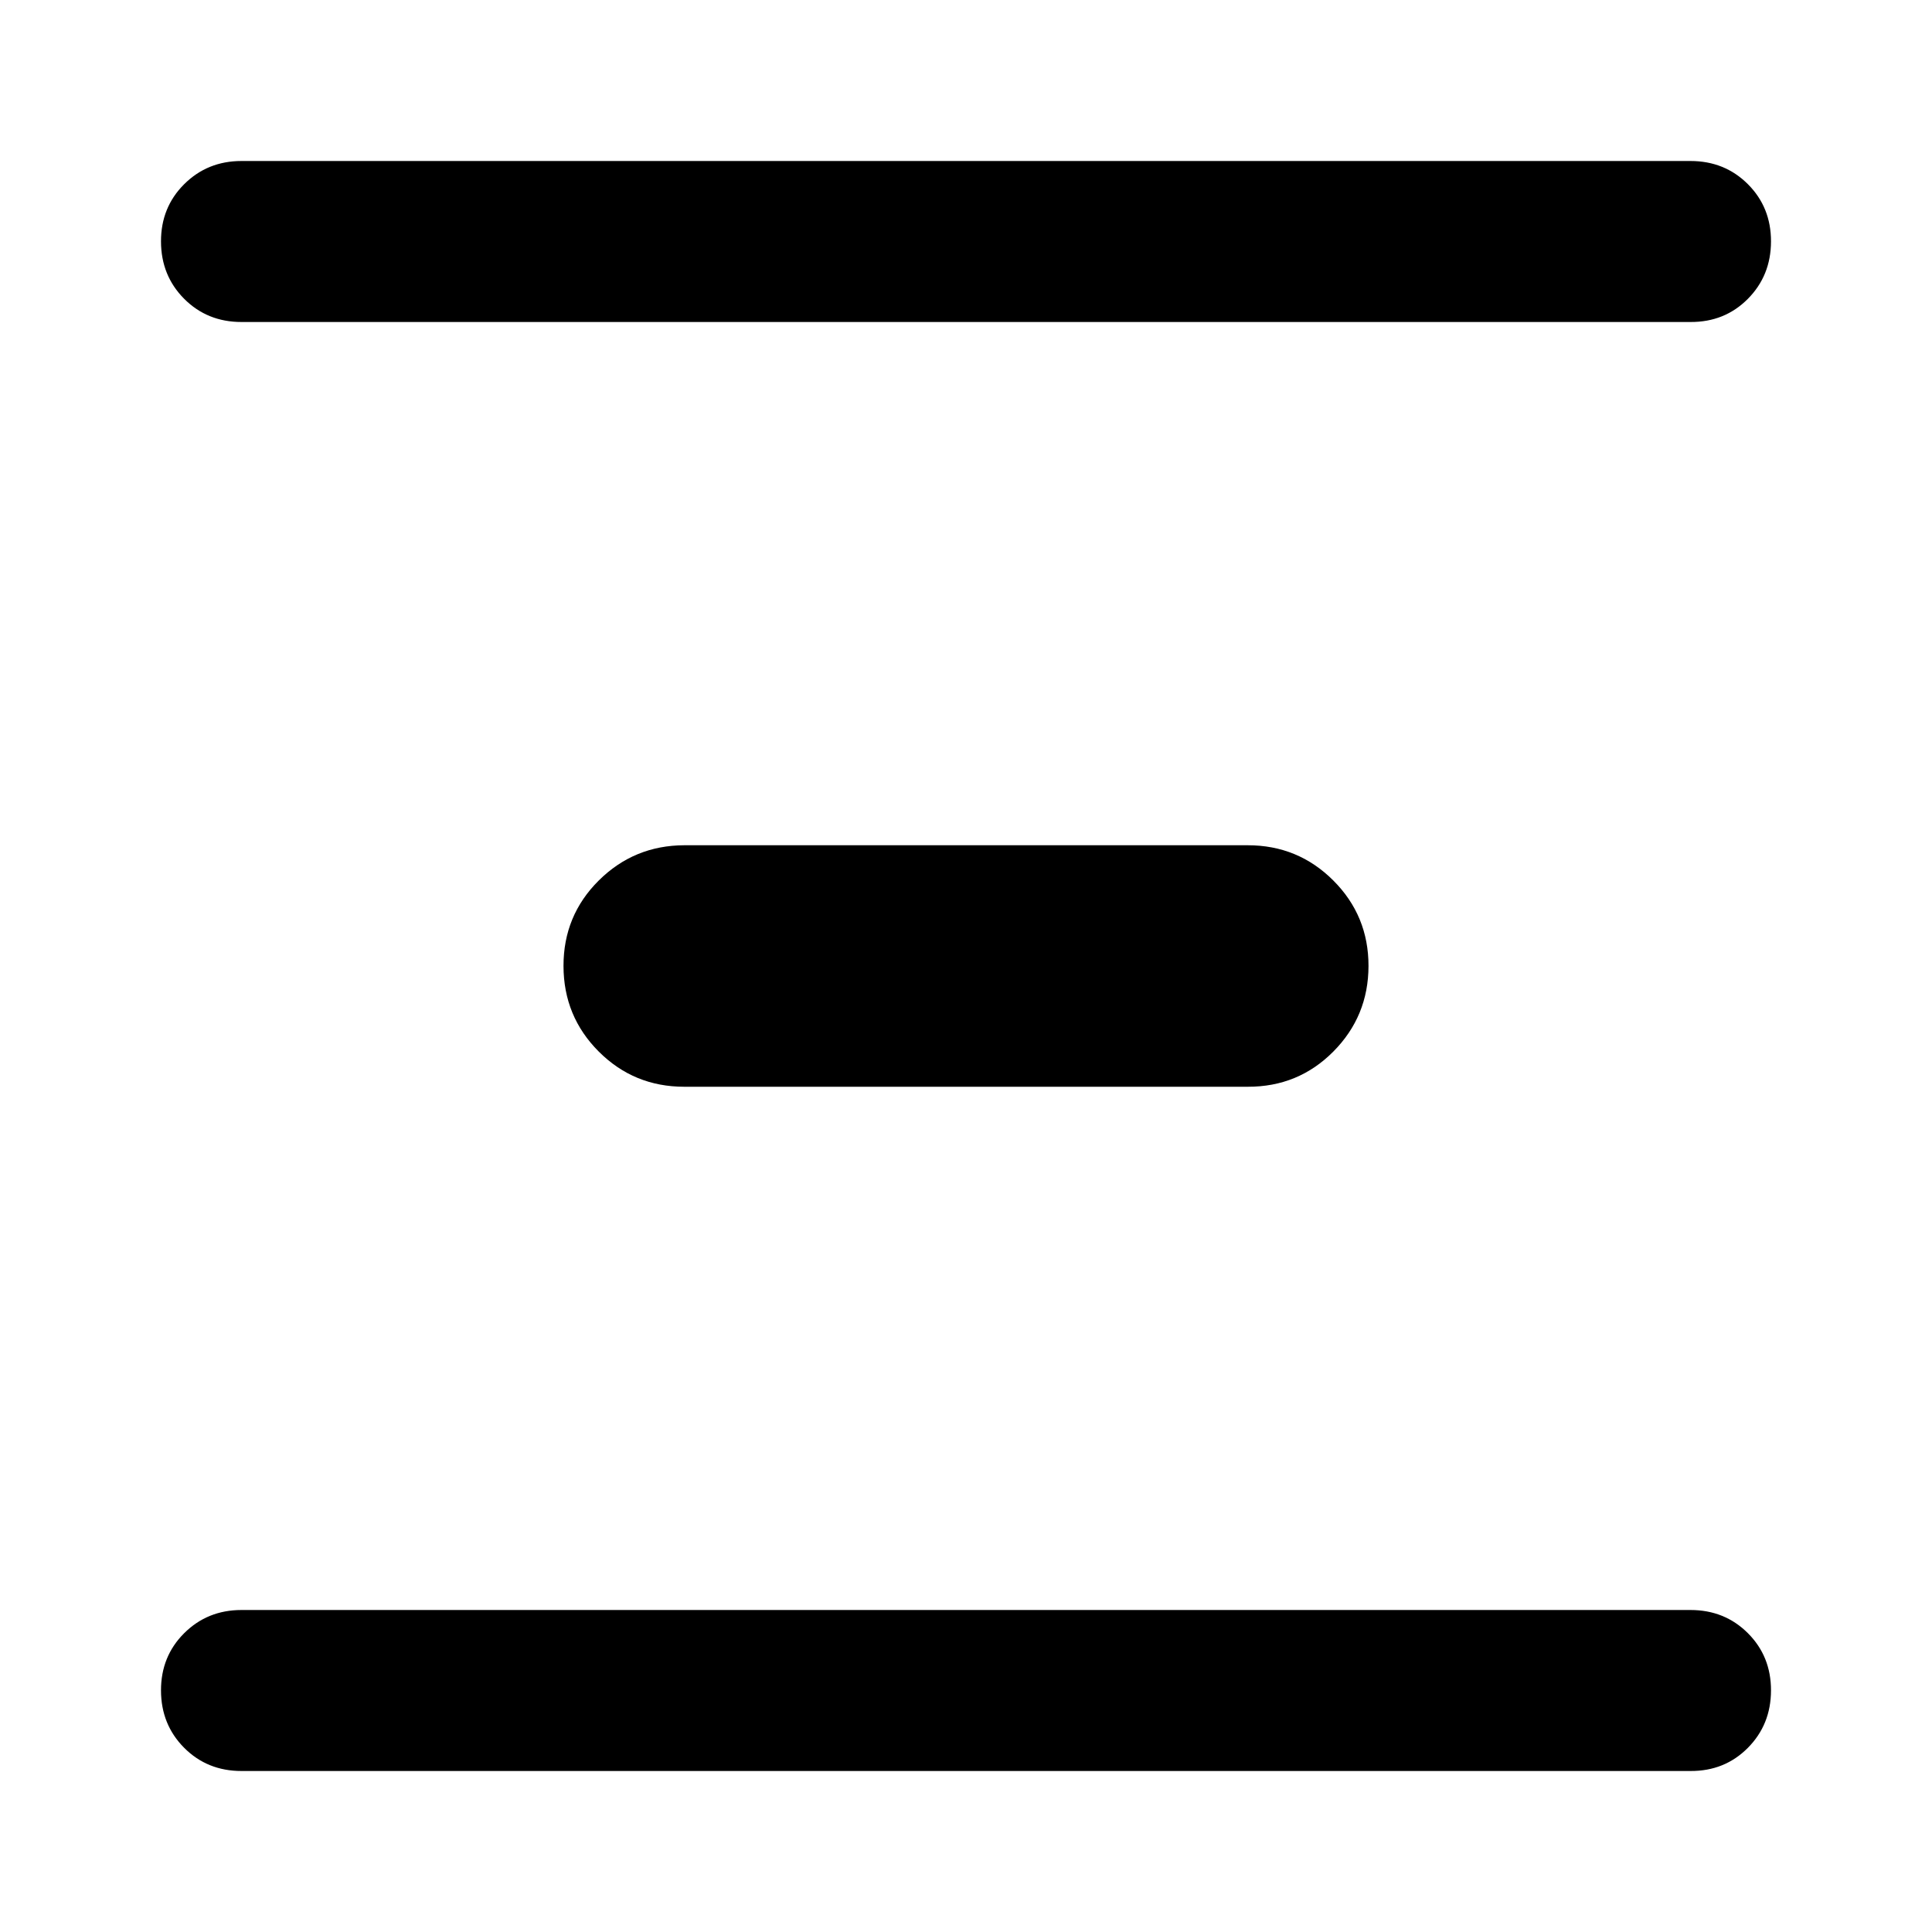 <svg xmlns="http://www.w3.org/2000/svg" viewBox="0 0 24 24" width="24" height="24"><path fill="currentColor" d="M3 22q-.425 0-.712-.288T2 21t.288-.712T3 20h18q.425 0 .713.288T22 21t-.288.713T21 22zm5.5-8.5q-.625 0-1.062-.437T7 12t.438-1.062T8.5 10.5h7q.625 0 1.063.438T17 12t-.437 1.063t-1.063.437zM3 4q-.425 0-.712-.288T2 3t.288-.712T3 2h18q.425 0 .713.288T22 3t-.288.713T21 4z"/></svg>